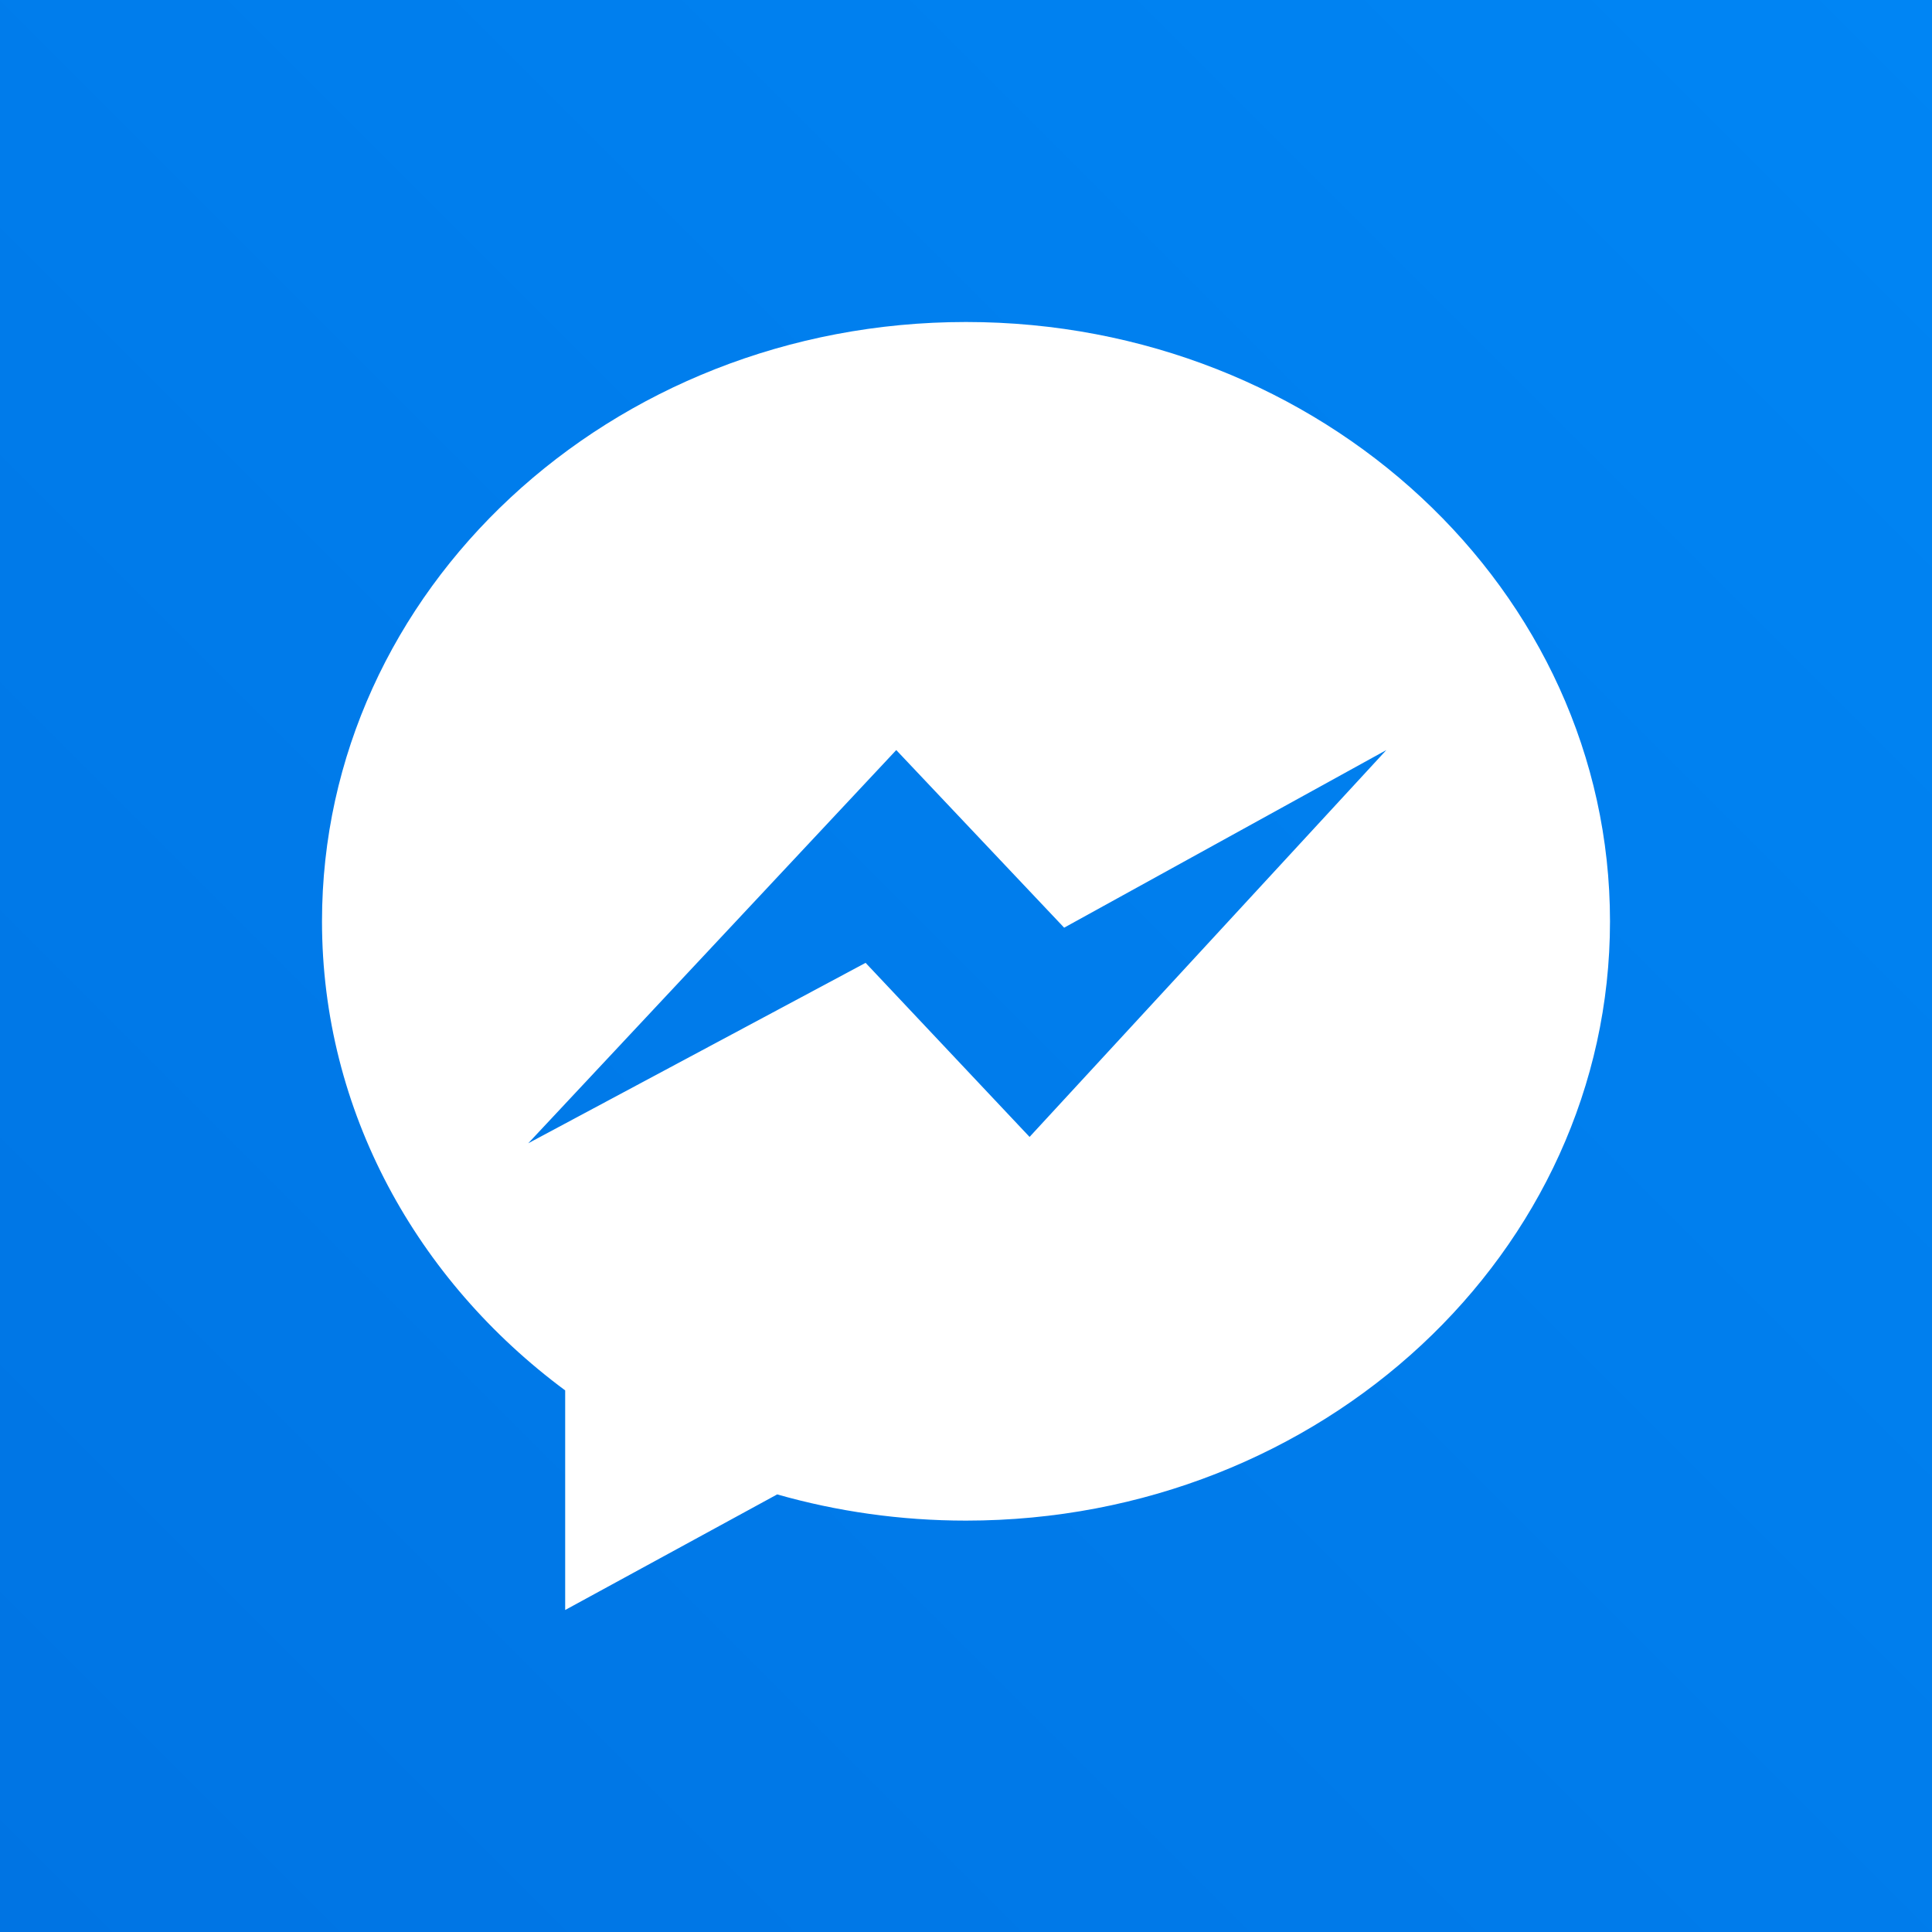 <svg width="30" height="30" viewBox="0 0 30 30" fill="none" xmlns="http://www.w3.org/2000/svg">
<rect x="0" y="0" width="30" height="30" fill="#333333" stroke="none"/>
<rect width="30" height="30" fill="url(#paint0_linear_433_18042)"/>
<path fill-rule="evenodd" clip-rule="evenodd" d="M25 14.306C25 19.445 20.523 23.612 15 23.612C13.979 23.612 12.995 23.469 12.068 23.205L8.776 25V21.59C6.475 19.885 5 17.256 5 14.306C5 9.166 9.477 5 15 5C20.523 5 25 9.166 25 14.306ZM8.202 17.753L13.917 11.647L16.524 14.405L21.527 11.647L15.987 17.654L13.441 14.951L8.202 17.753Z" fill="white"/>
<defs>
<linearGradient id="paint0_linear_433_18042" x1="30" y1="0" x2="0" y2="30" gradientUnits="userSpaceOnUse">
<stop stop-color="#0085F4"/>
<stop offset="1" stop-color="#0074E3"/>
</linearGradient>
</defs>
</svg>
